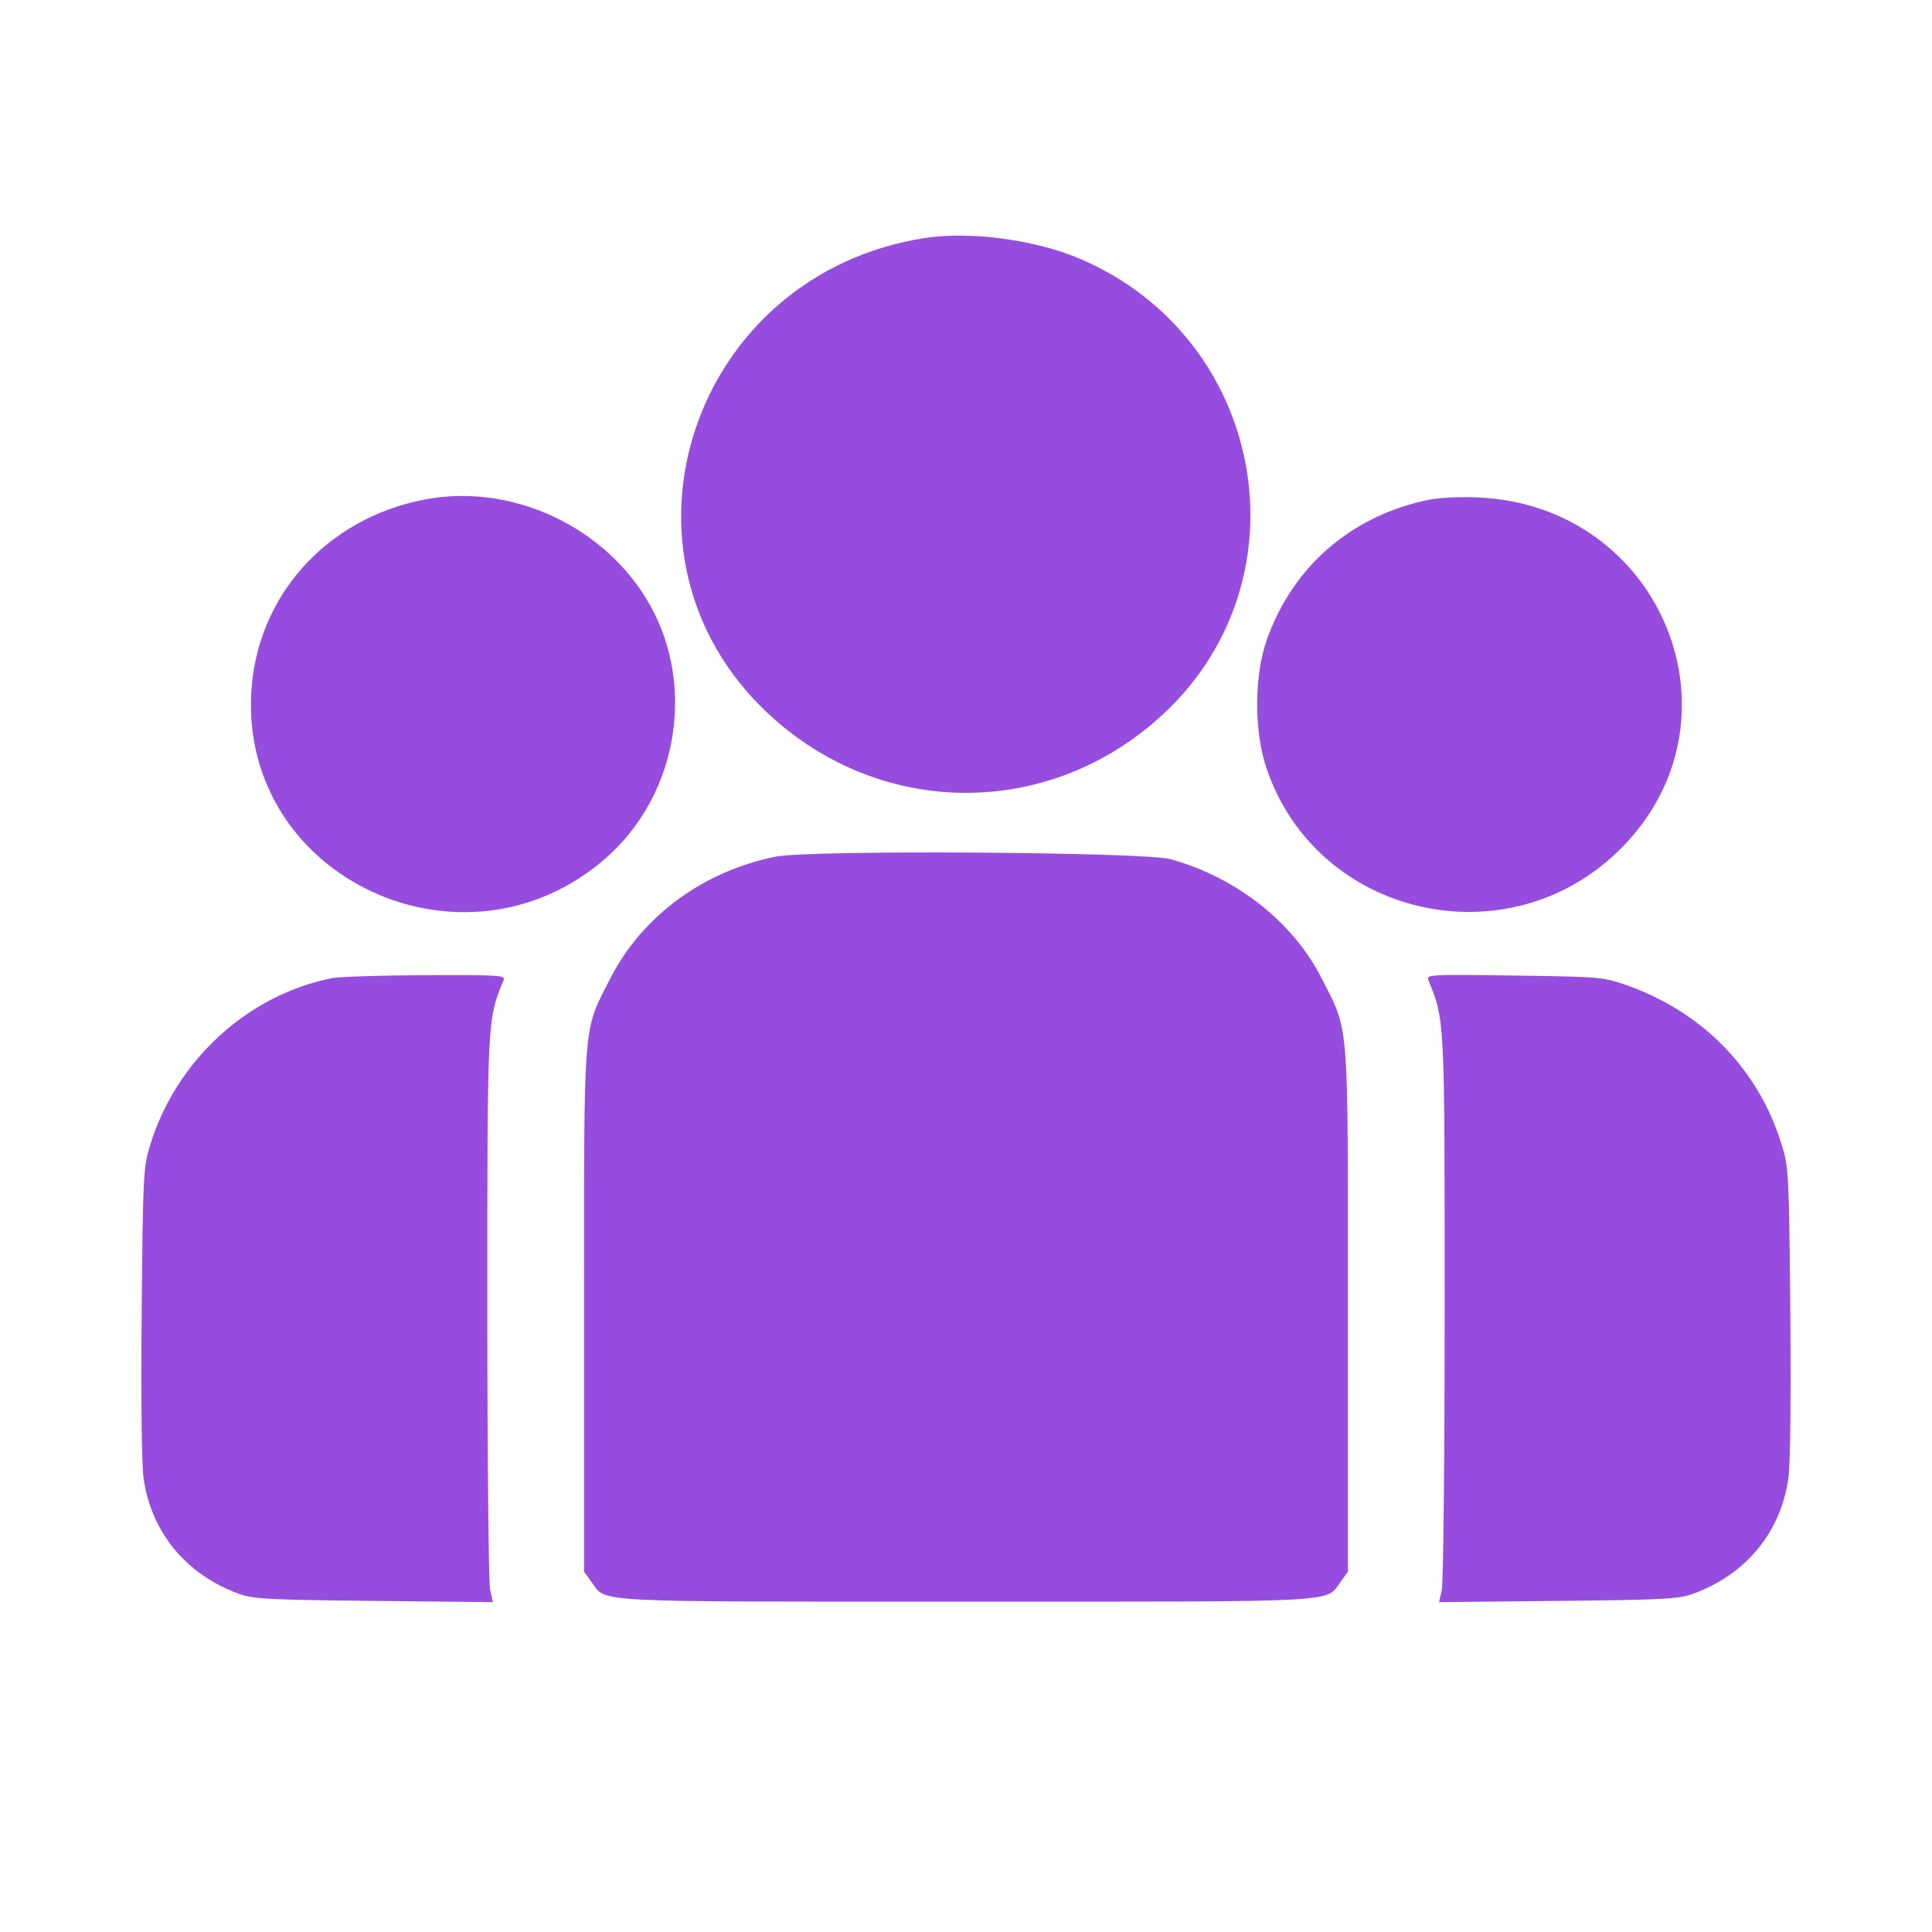 <svg width="52" height="52" viewBox="0 0 52 52" fill="none" xmlns="http://www.w3.org/2000/svg">
<path fill-rule="evenodd" clip-rule="evenodd" d="M24.915 6.403C18.605 7.363 16.099 14.931 20.676 19.207C23.722 22.051 28.278 22.051 31.323 19.207C35.239 15.549 34.047 9.086 29.065 6.964C27.871 6.455 26.125 6.219 24.915 6.403ZM11.431 13.444C8.781 13.952 6.898 16.055 6.762 18.658C6.502 23.635 12.481 26.427 16.292 23.109C18.298 21.363 18.765 18.298 17.366 16.066C16.126 14.087 13.691 13.011 11.431 13.444ZM38.354 13.472C36.322 13.926 34.788 15.274 34.1 17.21C33.751 18.193 33.748 19.685 34.094 20.696C35.45 24.669 40.551 25.85 43.574 22.891C47.112 19.429 44.759 13.58 39.75 13.387C39.199 13.366 38.69 13.397 38.354 13.472ZM20.881 23.056C18.934 23.445 17.282 24.659 16.433 26.323C15.68 27.799 15.72 27.301 15.72 35.267V42.303L15.913 42.569C16.332 43.142 15.711 43.109 26 43.109C36.288 43.109 35.668 43.142 36.087 42.569L36.28 42.303V35.267C36.28 27.303 36.32 27.8 35.568 26.323C34.802 24.817 33.281 23.619 31.509 23.125C30.806 22.93 21.807 22.871 20.881 23.056ZM8.952 26.324C6.675 26.767 4.742 28.537 4.042 30.818C3.856 31.425 3.847 31.613 3.813 35.315C3.792 37.633 3.812 39.422 3.865 39.79C4.071 41.246 5.014 42.386 6.437 42.9C6.823 43.039 7.227 43.06 10.07 43.089L13.269 43.122L13.193 42.797C13.151 42.619 13.117 39.192 13.117 35.182C13.117 27.374 13.113 27.468 13.552 26.386C13.609 26.247 13.477 26.239 11.456 26.247C10.27 26.252 9.143 26.287 8.952 26.324ZM38.444 26.379C38.888 27.471 38.883 27.367 38.883 35.182C38.883 39.192 38.848 42.619 38.806 42.797L38.731 43.122L41.93 43.089C44.773 43.06 45.177 43.039 45.562 42.9C46.985 42.386 47.928 41.246 48.135 39.79C48.187 39.422 48.208 37.633 48.187 35.315C48.153 31.613 48.144 31.425 47.958 30.818C47.332 28.777 45.825 27.231 43.757 26.508C43.156 26.298 43.046 26.289 40.757 26.257C38.48 26.225 38.384 26.23 38.444 26.379Z" fill="#964DDF"/>
</svg>
